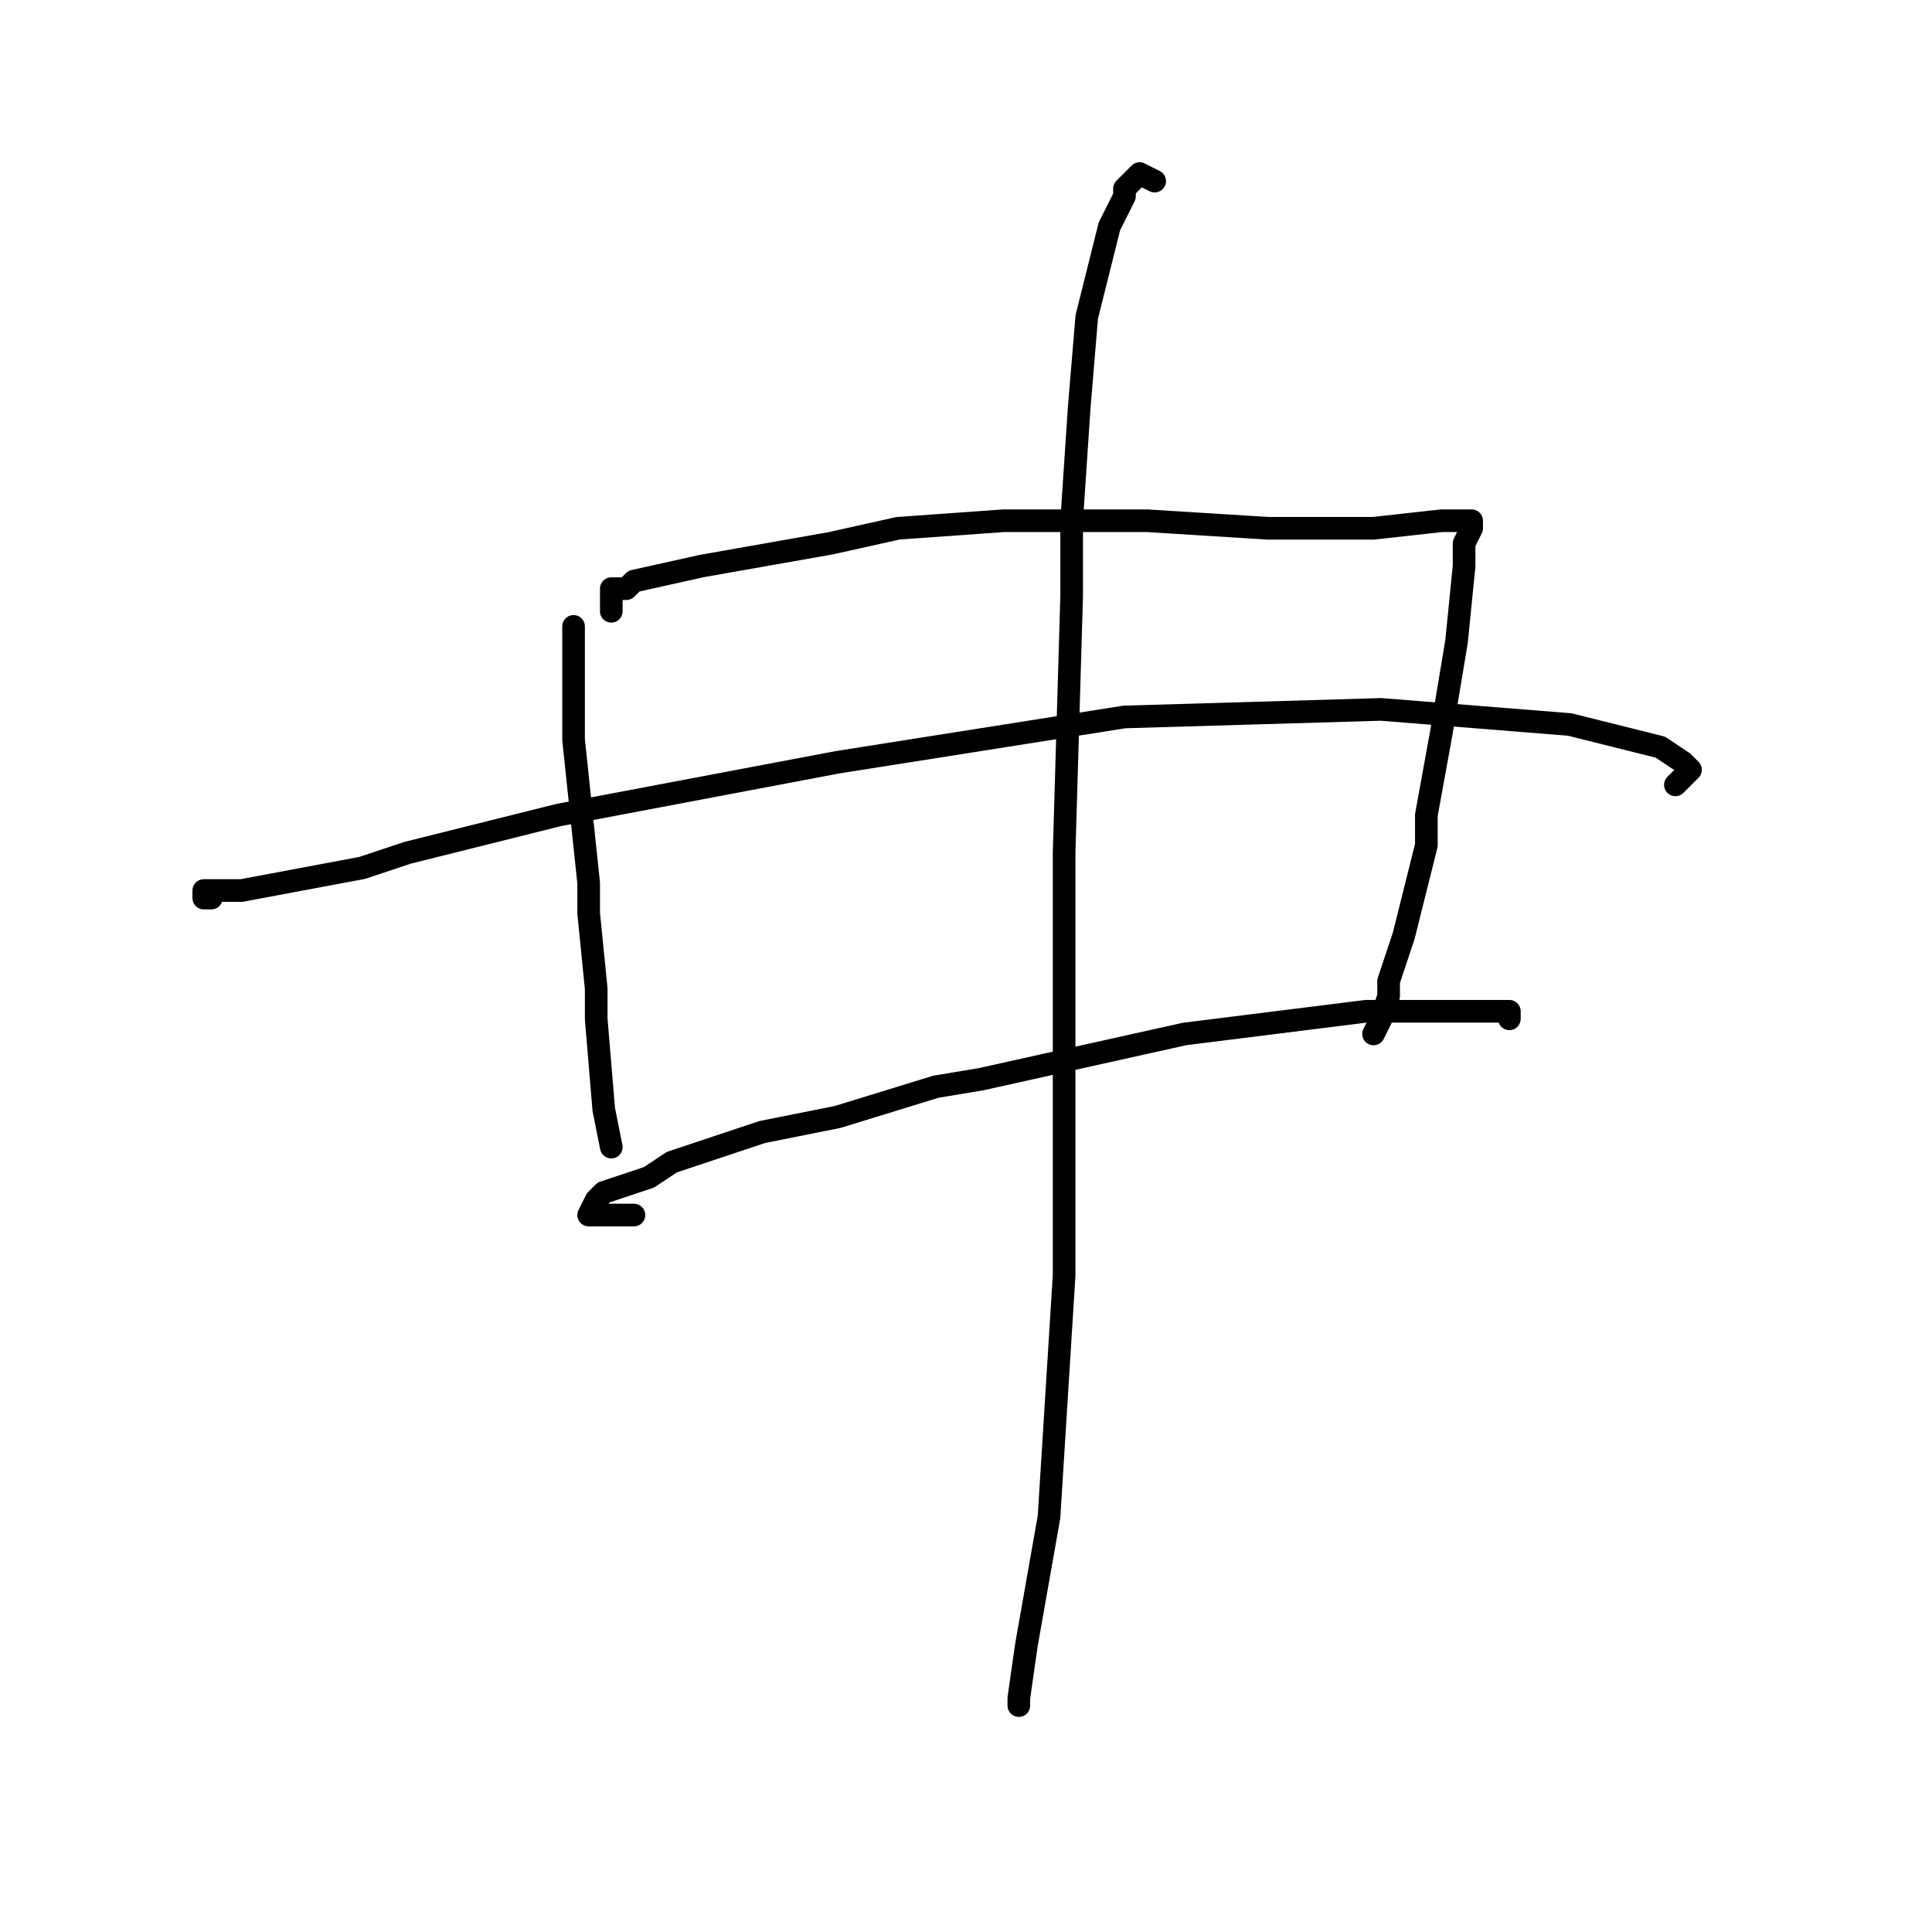 <?xml version="1.0" standalone="no"?>
    <svg width="256" height="256" xmlns="http://www.w3.org/2000/svg" version="1.1">
    <polyline stroke="black" stroke-width="3" stroke-linecap="round" fill="transparent" stroke-linejoin="round" points="76 87 76 85 76 83 76 86 76 94 76 98 78 117 78 121 79 131 79 135 80 147 81 152 81 152 " />
        <polyline stroke="black" stroke-width="3" stroke-linecap="round" fill="transparent" stroke-linejoin="round" points="81 81 81 79 81 78 82 78 83 78 84 77 93 75 110 72 119 70 133 69 152 69 168 70 182 70 191 69 195 69 195 70 194 72 194 75 193 85 191 97 189 108 189 112 186 124 184 130 184 132 183 135 182 137 182 137 " />
        <polyline stroke="black" stroke-width="3" stroke-linecap="round" fill="transparent" stroke-linejoin="round" points="28 119 27 119 27 118 28 118 30 118 32 118 48 115 54 113 74 108 111 101 149 95 183 94 208 96 220 99 223 101 224 102 222 104 222 104 " />
        <polyline stroke="black" stroke-width="3" stroke-linecap="round" fill="transparent" stroke-linejoin="round" points="84 161 79 161 78 161 79 159 80 158 86 156 89 154 101 150 111 148 124 144 130 143 157 137 181 134 194 134 200 134 200 135 200 135 " />
        <polyline stroke="black" stroke-width="3" stroke-linecap="round" fill="transparent" stroke-linejoin="round" points="153 24 151 23 149 25 149 26 147 30 144 42 143 54 142 69 142 79 141 113 141 126 141 159 141 169 139 201 136 218 135 225 135 226 135 226 " />
        </svg>